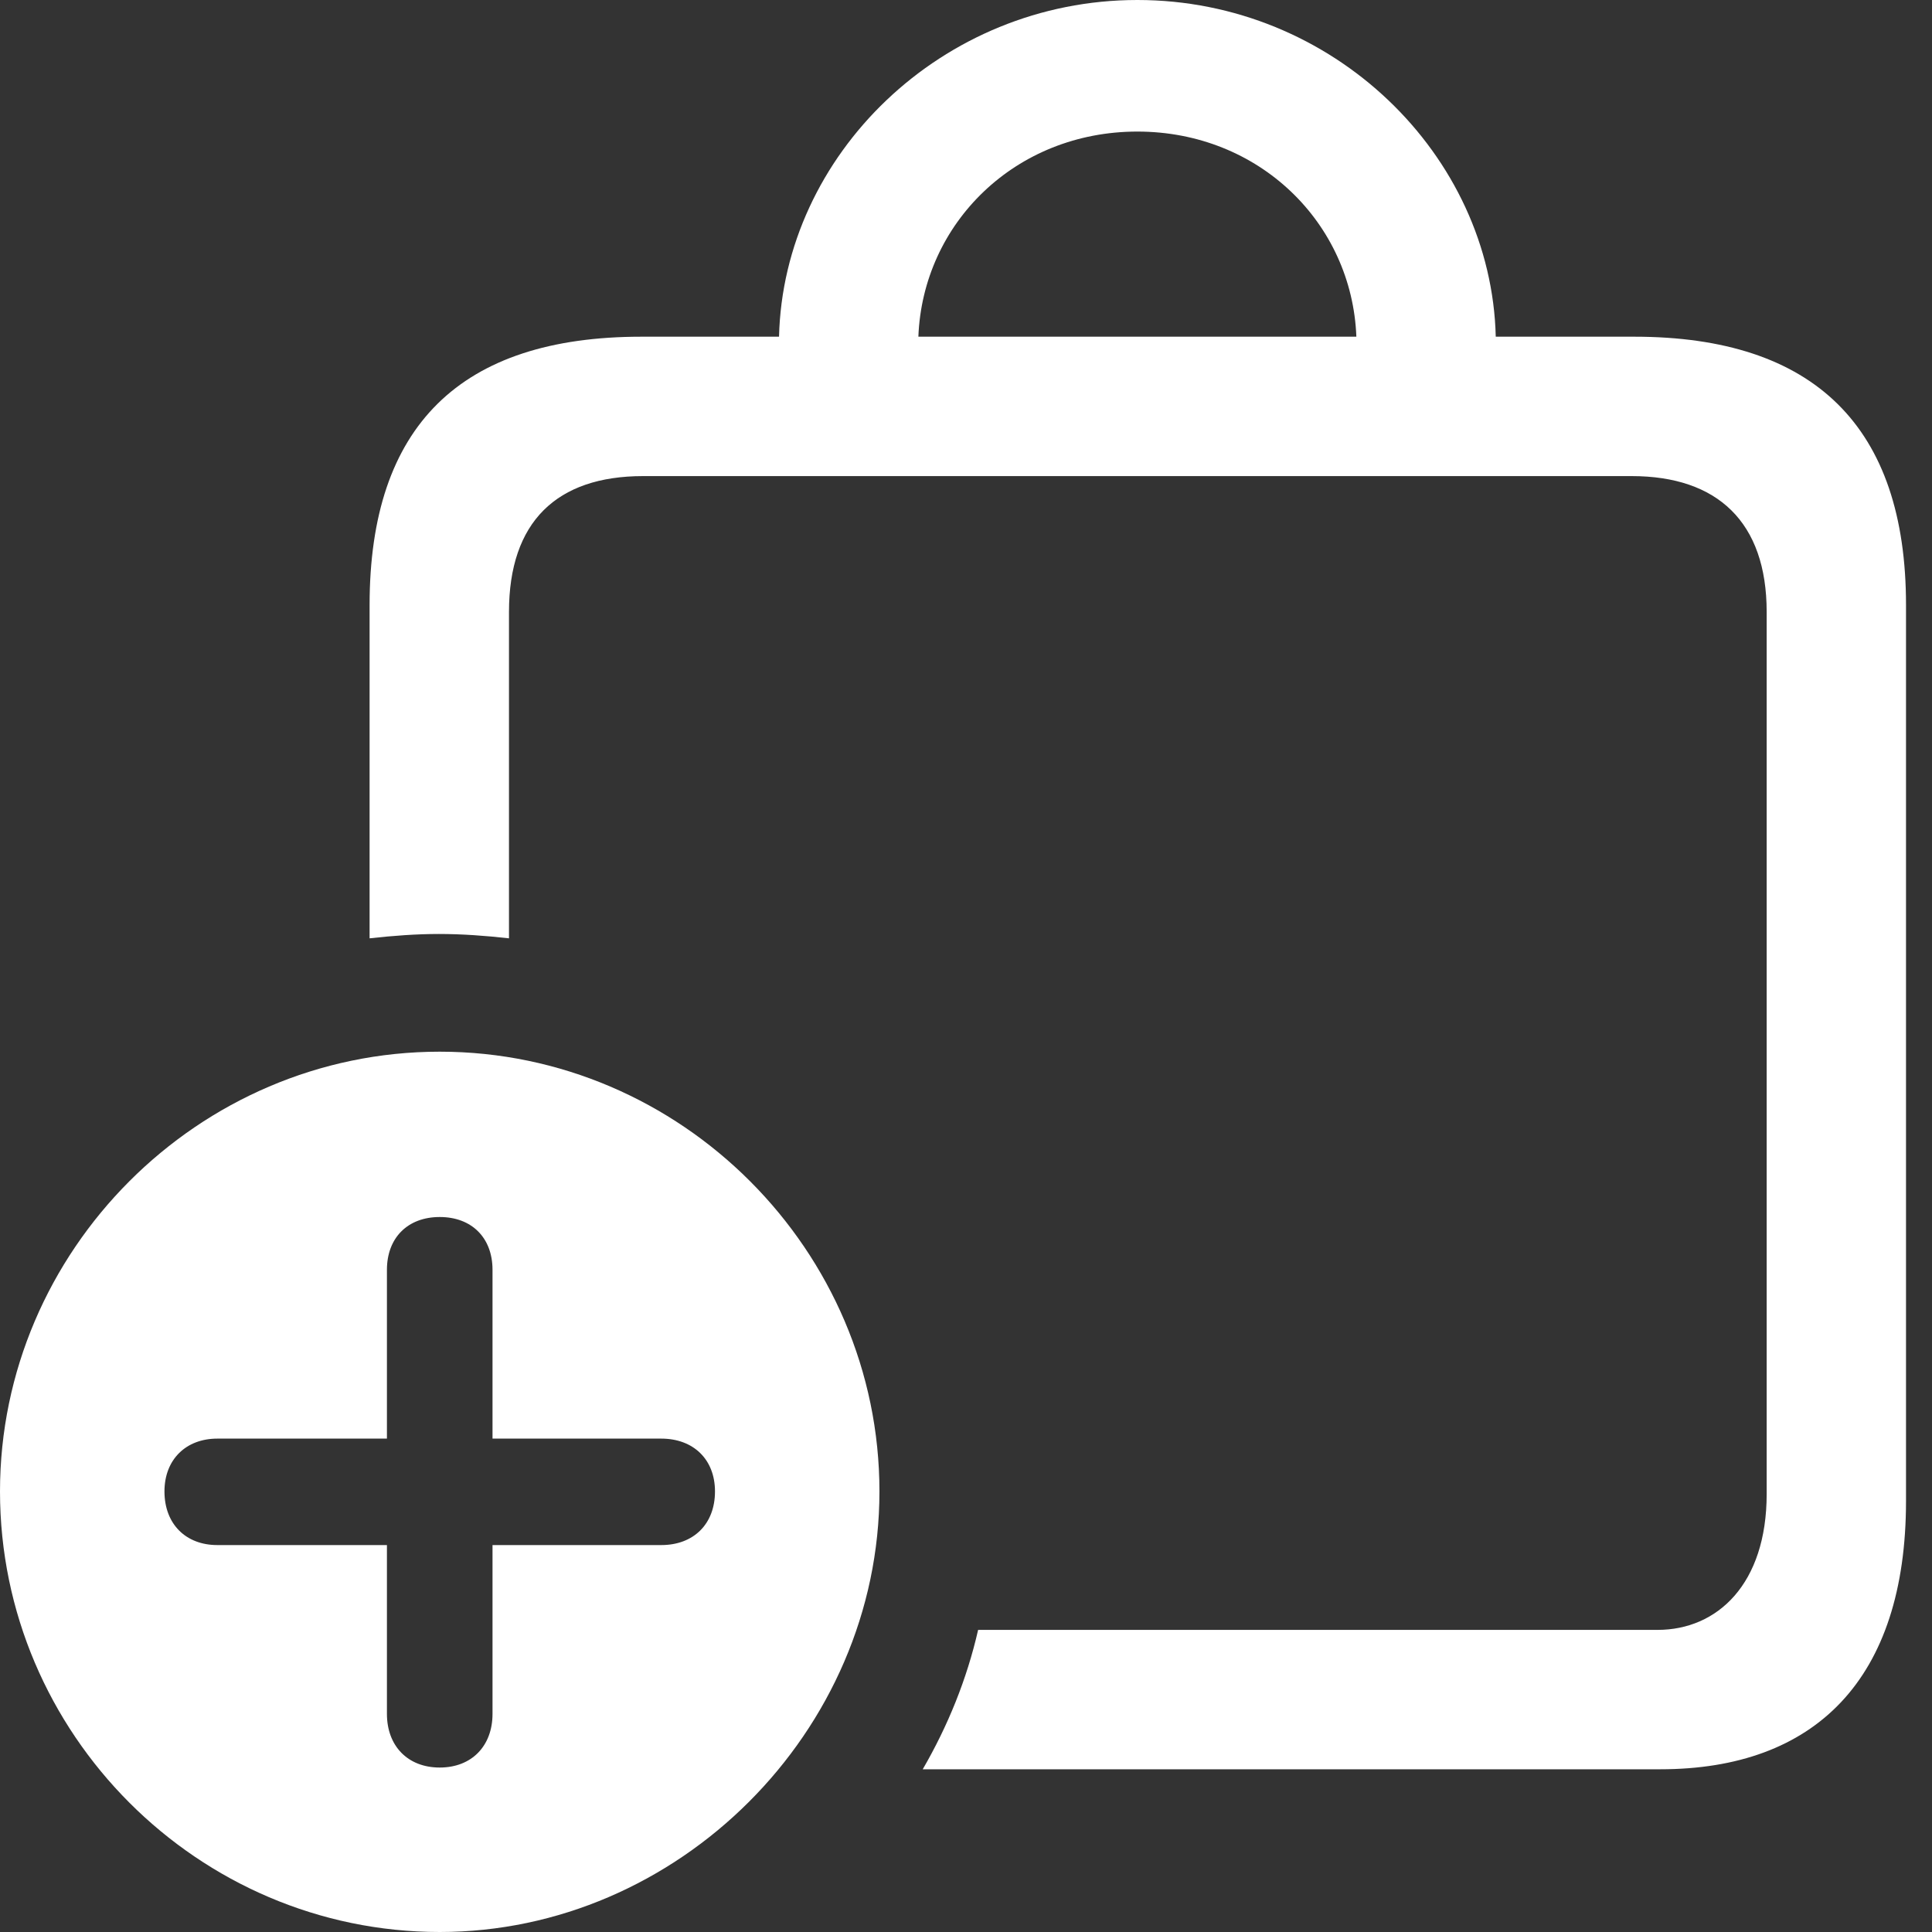 <svg width="40" height="40" viewBox="0 0 40 40" fill="none" xmlns="http://www.w3.org/2000/svg">
<rect x="0" y="0" width="40" height="40" fill="#333333" stroke="none"/>
<path d="M33.835 6.971H30.968C30.878 3.208 27.599 0 23.548 0C19.498 0 16.219 3.208 16.129 6.971H13.28C9.534 6.971 7.652 8.817 7.652 12.527V19.427C8.136 19.373 8.62 19.337 9.086 19.337C9.57 19.337 10.054 19.373 10.538 19.427V12.67C10.538 10.806 11.523 9.857 13.315 9.857H33.781C35.556 9.857 36.577 10.806 36.577 12.67V30.932C36.577 32.796 35.556 33.745 34.319 33.745H20.251C20.018 34.767 19.624 35.735 19.104 36.631H34.373C37.581 36.631 39.462 34.767 39.462 31.075V12.527C39.462 8.835 37.563 6.971 33.835 6.971ZM23.548 2.724C26.075 2.724 27.993 4.624 28.082 6.971H19.014C19.104 4.624 21.021 2.724 23.548 2.724ZM9.104 40C14.032 40 18.208 35.86 18.208 30.878C18.208 25.896 14.104 21.774 9.104 21.774C4.104 21.774 0 25.896 0 30.878C0 35.896 4.104 40 9.104 40ZM9.104 36.595C8.441 36.595 8.011 36.147 8.011 35.484V31.989H4.498C3.853 31.989 3.405 31.559 3.405 30.878C3.405 30.215 3.853 29.785 4.498 29.785H8.011V26.29C8.011 25.627 8.441 25.197 9.104 25.197C9.767 25.197 10.197 25.627 10.197 26.29V29.785H13.692C14.355 29.785 14.803 30.215 14.803 30.878C14.803 31.559 14.355 31.989 13.692 31.989H10.197V35.484C10.197 36.147 9.767 36.595 9.104 36.595Z" fill="white"/>
</svg>
